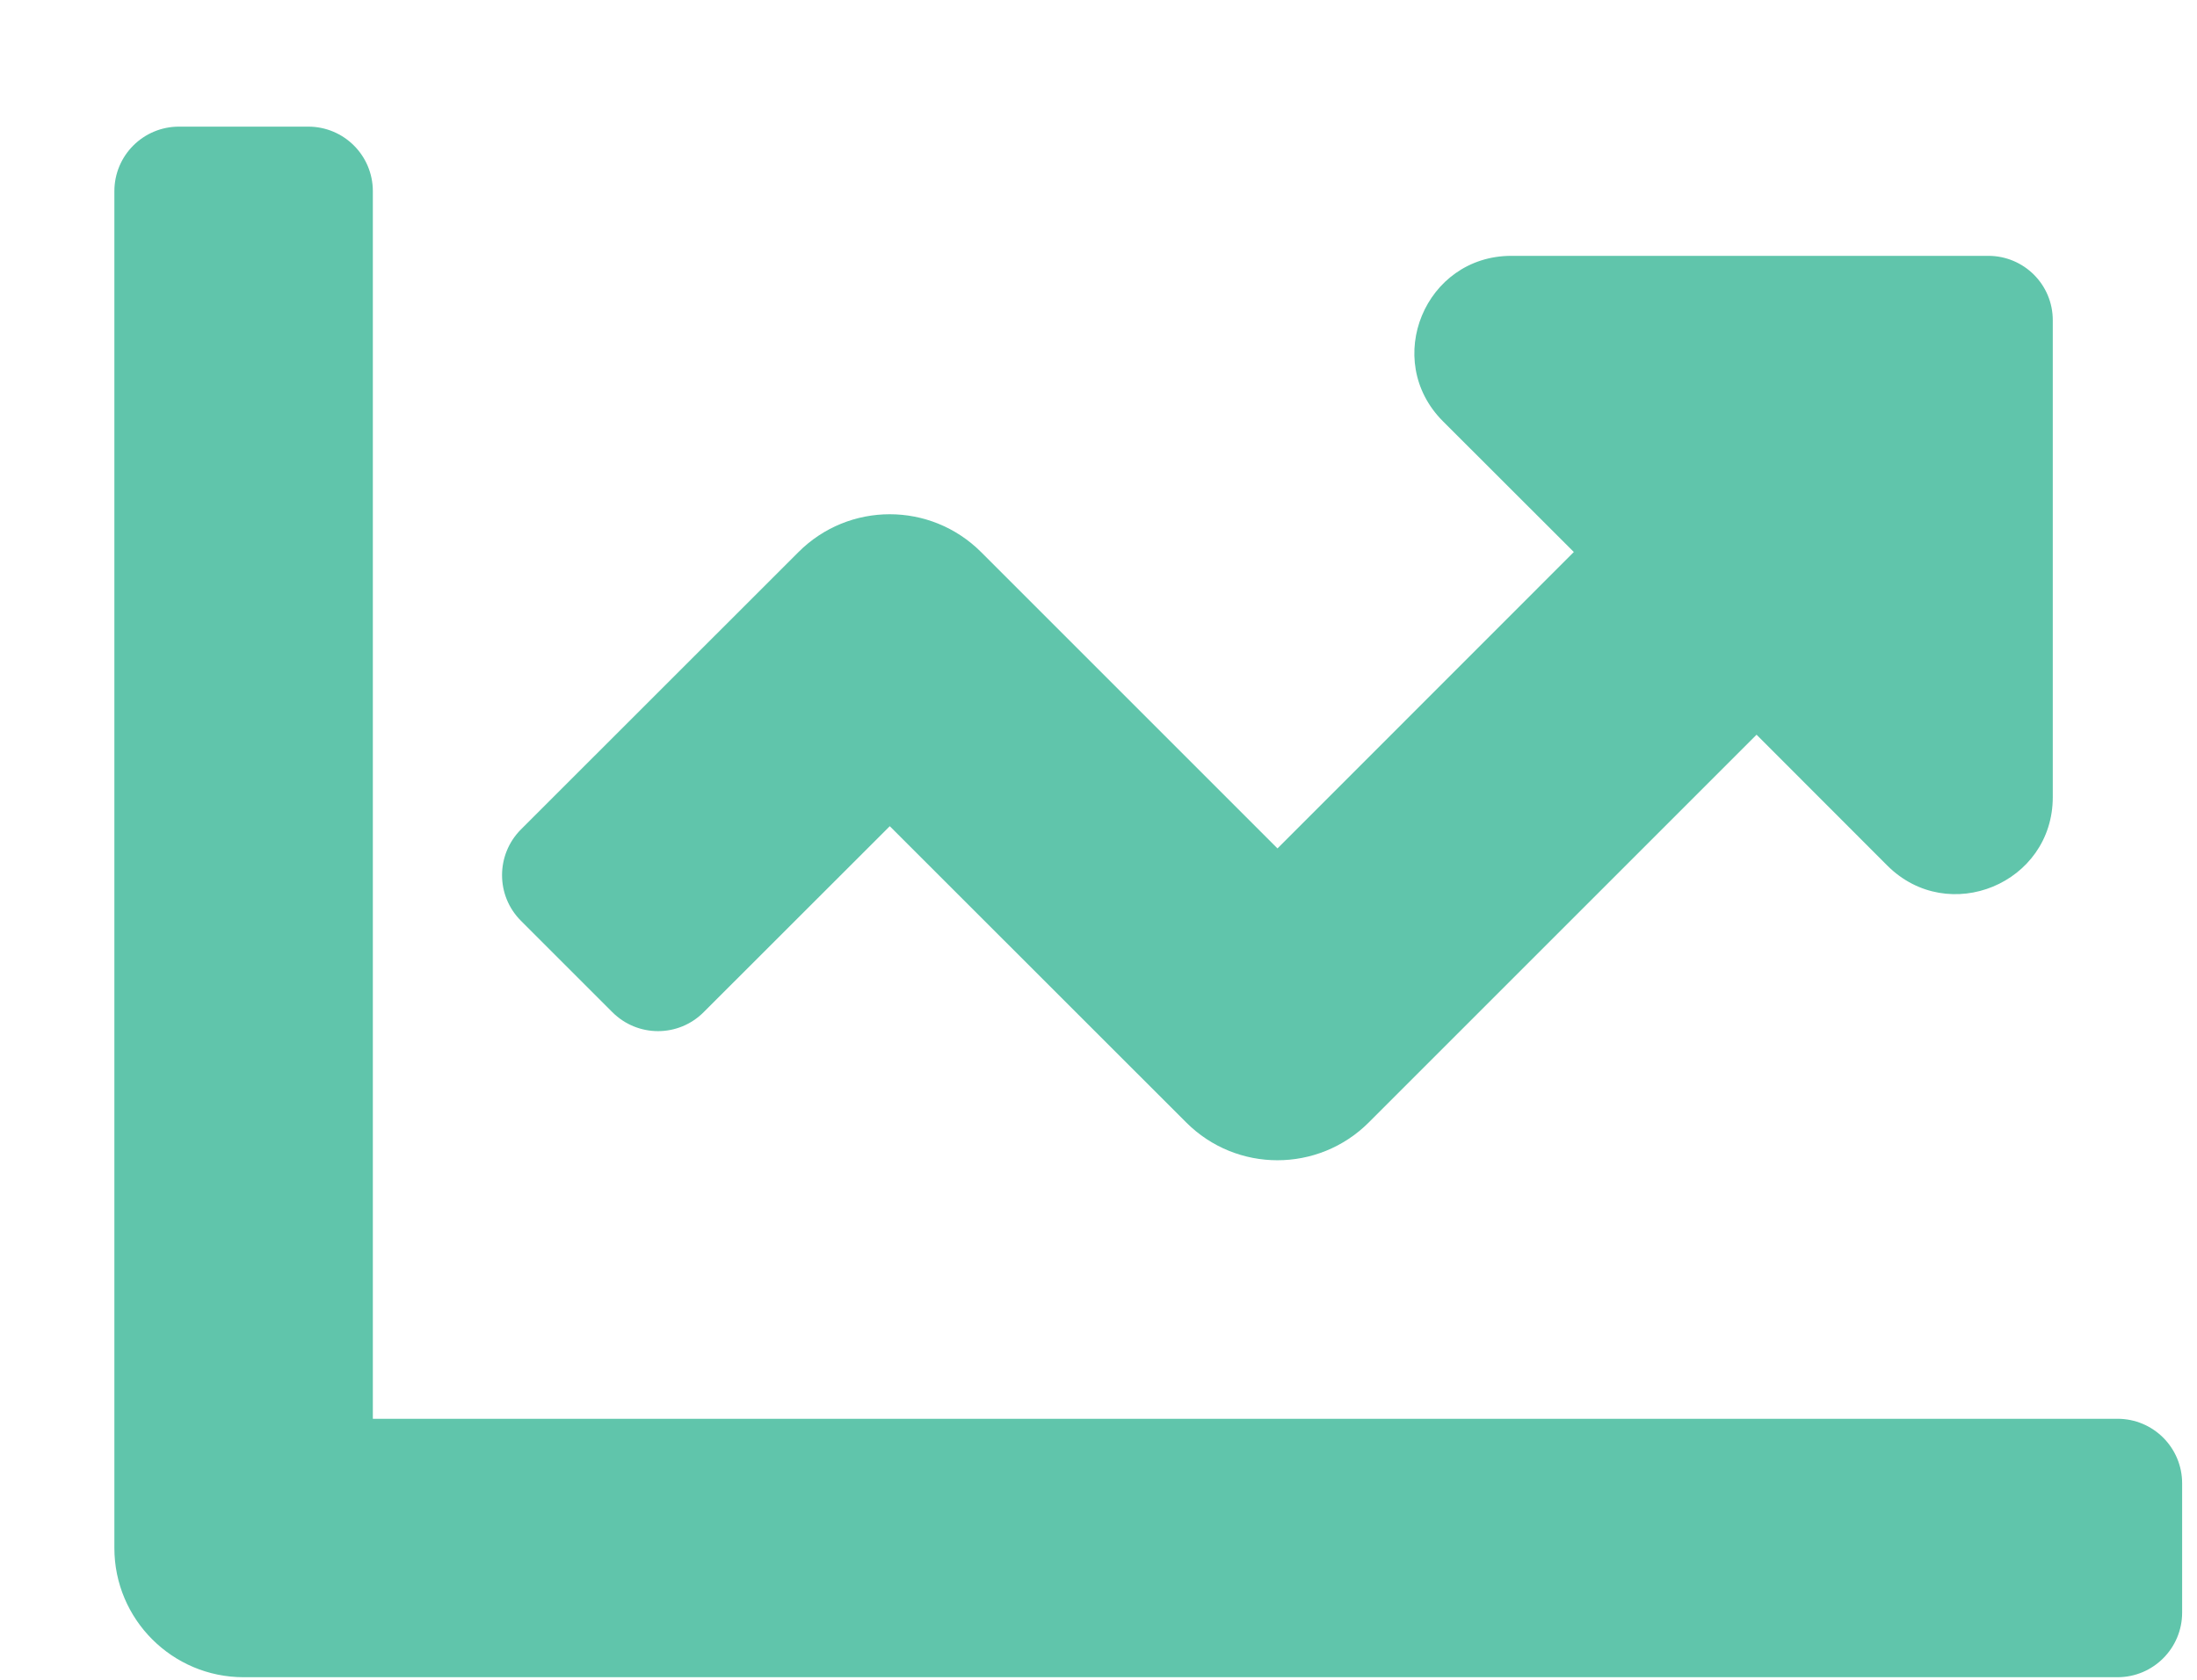 <svg width="17" height="13" viewBox="0 0 17 13" fill="none" xmlns="http://www.w3.org/2000/svg">
<path d="M16.385 10.98H2.885V1.48C2.885 1.203 2.661 0.98 2.385 0.98H1.385C1.109 0.98 0.885 1.203 0.885 1.48V11.98C0.885 12.532 1.333 12.98 1.885 12.98H16.385C16.661 12.98 16.885 12.756 16.885 12.48V11.48C16.885 11.203 16.661 10.98 16.385 10.98ZM15.385 1.98H11.695C11.027 1.98 10.693 2.787 11.165 3.26L12.178 4.272L9.885 6.566L7.592 4.273C7.201 3.882 6.568 3.882 6.178 4.273L4.031 6.419C3.836 6.615 3.836 6.931 4.031 7.126L4.738 7.833C4.934 8.029 5.25 8.029 5.445 7.833L6.885 6.394L9.178 8.686C9.568 9.077 10.201 9.077 10.592 8.686L13.592 5.686L14.604 6.699C15.077 7.171 15.884 6.837 15.884 6.169V2.48C15.885 2.203 15.661 1.98 15.385 1.98Z" fill="#60C5AB"/>
</svg>
